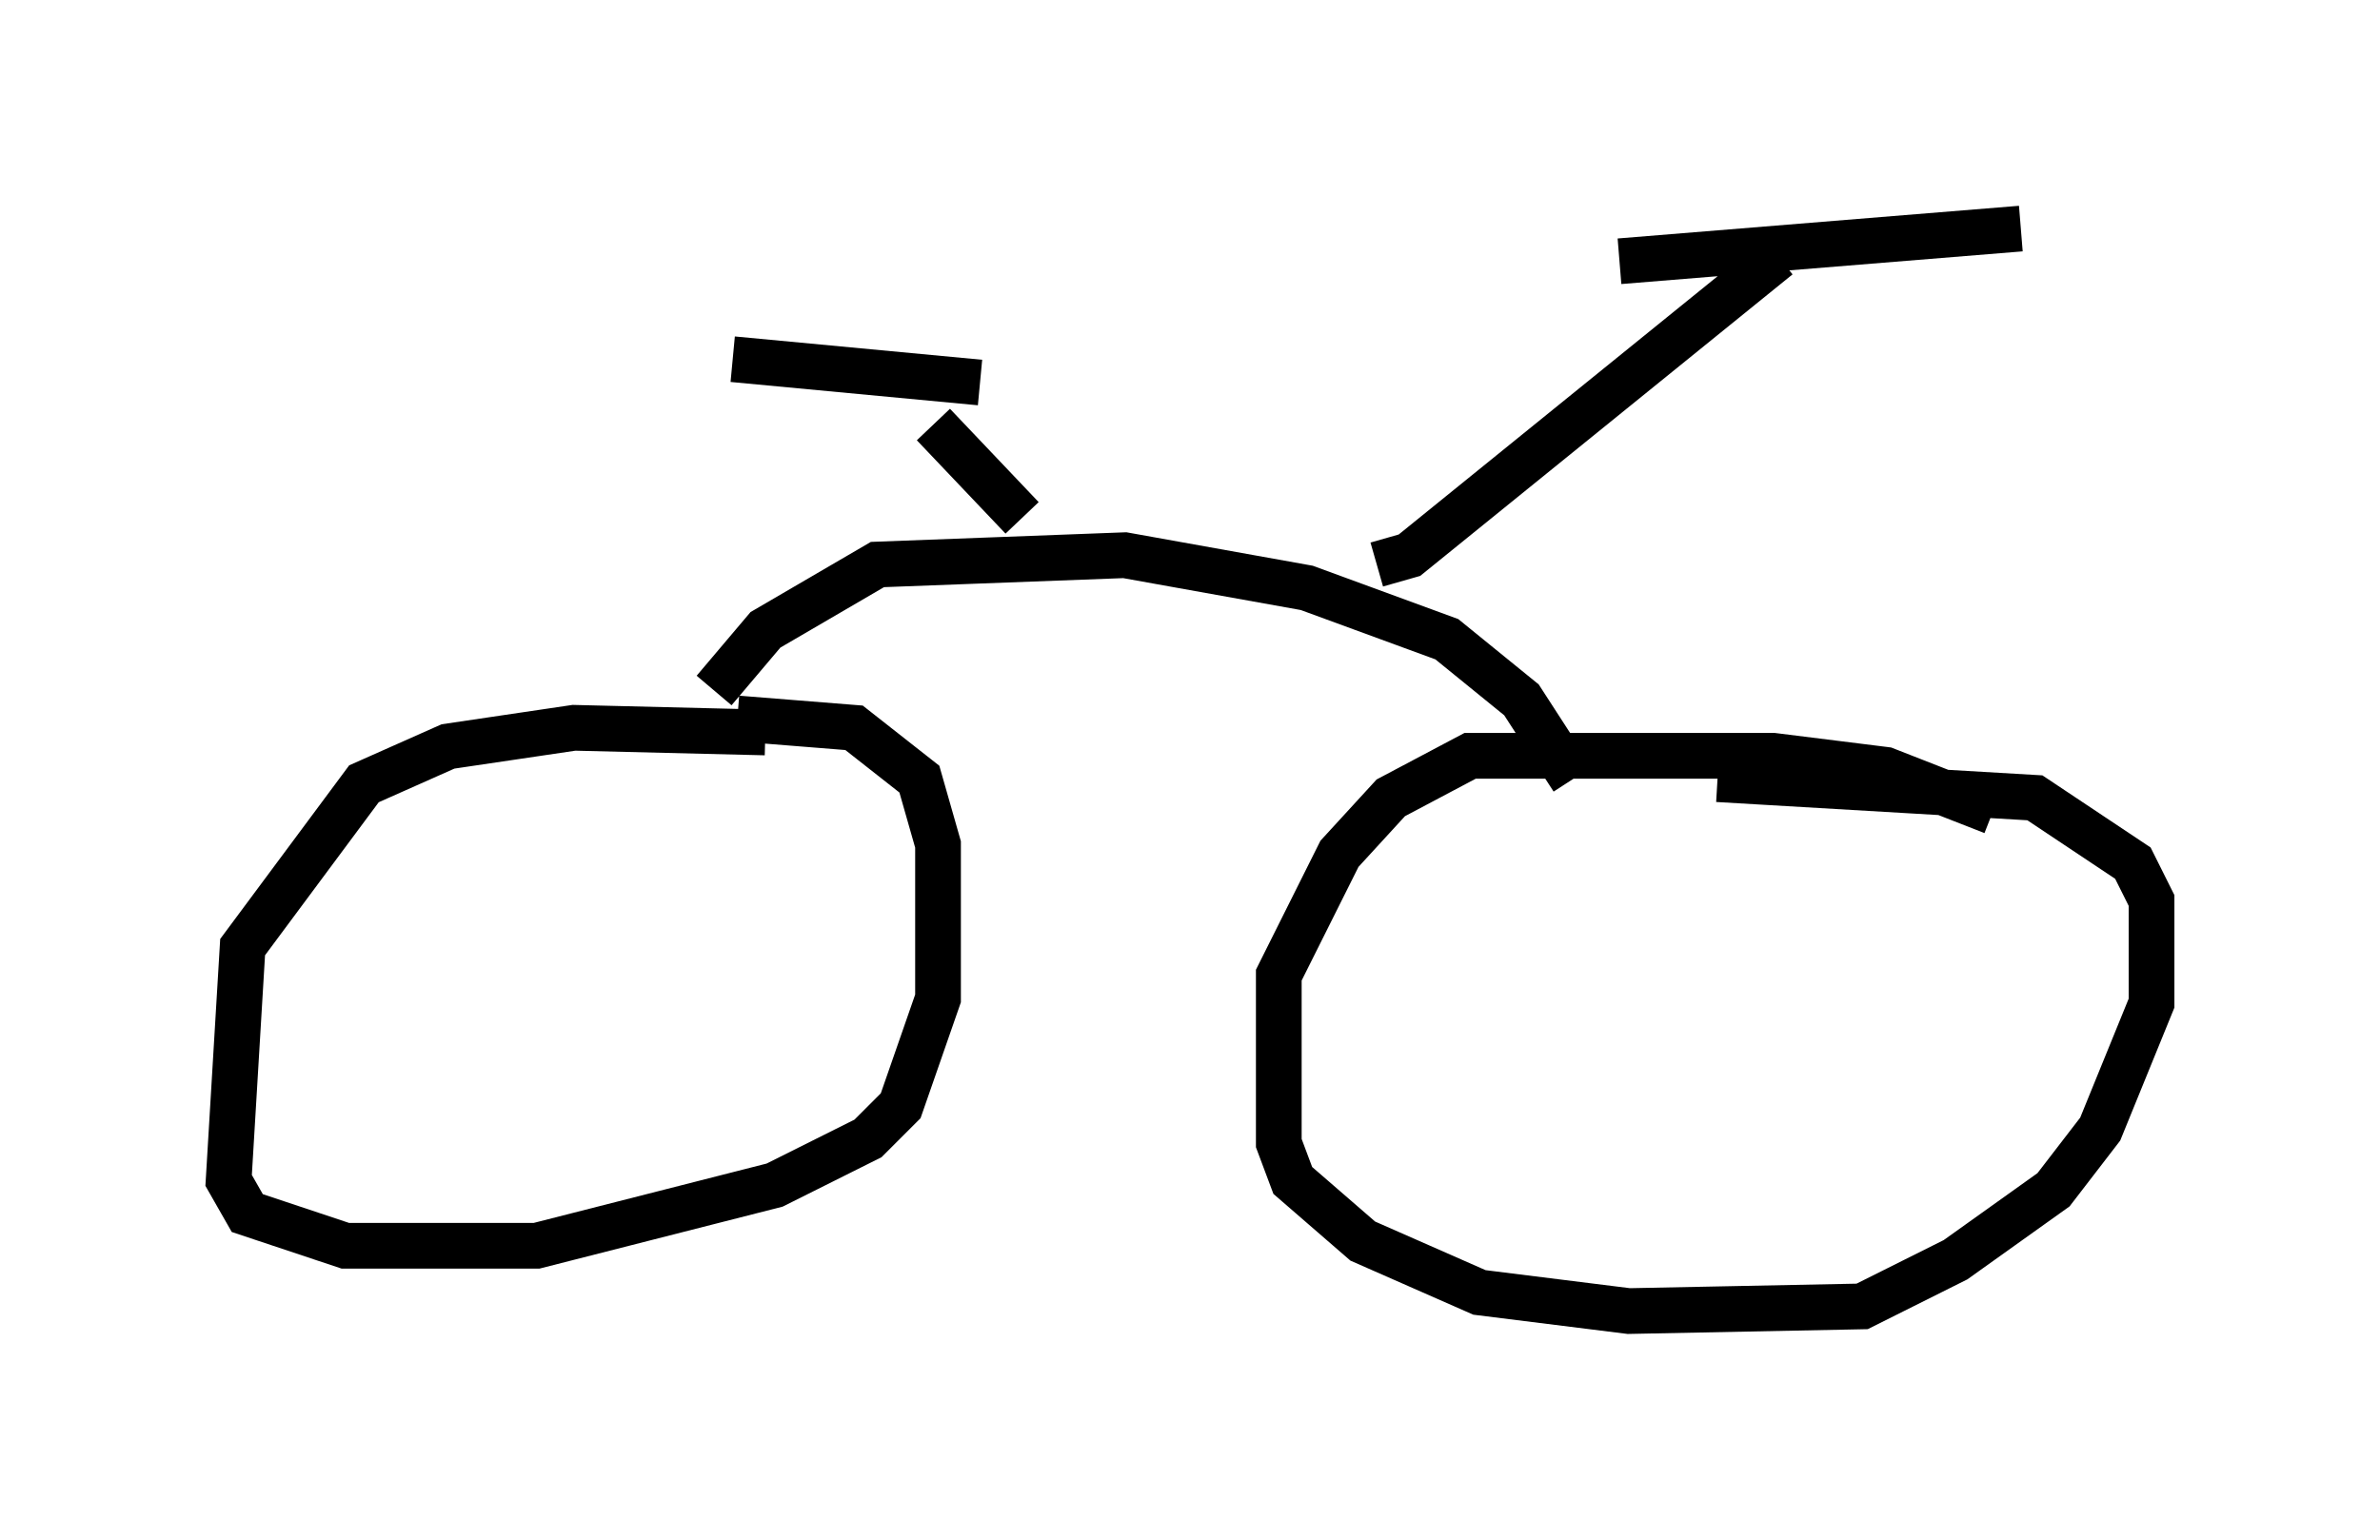 <?xml version="1.0" encoding="utf-8" ?>
<svg baseProfile="full" height="33.684" version="1.1" width="52.059" xmlns="http://www.w3.org/2000/svg" xmlns:ev="http://www.w3.org/2001/xml-events" xmlns:xlink="http://www.w3.org/1999/xlink"><defs /><rect fill="white" height="33.684" width="52.059" x="0" y="0" /><path d="M18.169, 16.638 m-1.429, -0.613 l-4.185, -0.102 -2.756, 0.408 l-1.838, 0.817 -2.654, 3.573 l-0.306, 5.104 0.408, 0.715 l2.144, 0.715 4.185, 0.0 l5.206, -1.327 2.042, -1.021 l0.715, -0.715 0.817, -2.348 l0.0, -3.369 -0.408, -1.429 l-1.429, -1.123 -2.552, -0.204 m27.461, 2.042 l-2.348, -0.919 -2.45, -0.306 l-6.635, 0.0 -1.735, 0.919 l-1.123, 1.225 -1.327, 2.654 l0.0, 3.675 0.306, 0.817 l1.531, 1.327 2.552, 1.123 l3.267, 0.408 5.104, -0.102 l2.042, -1.021 2.144, -1.531 l1.021, -1.327 1.123, -2.756 l0.0, -2.246 -0.408, -0.817 l-2.144, -1.429 -6.942, -0.408 m-21.948, -1.94 l1.123, -1.327 2.45, -1.429 l5.41, -0.204 3.981, 0.715 l3.063, 1.123 1.633, 1.327 l1.123, 1.735 m-4.288, -4.696 l0.715, -0.204 8.065, -6.533 m-3.471, 0.102 l8.779, -0.715 m-21.846, 6.329 l-1.94, -2.042 m-4.39, -1.429 l5.41, 0.51 " fill="none" stroke="black" stroke-width="1" /></svg>